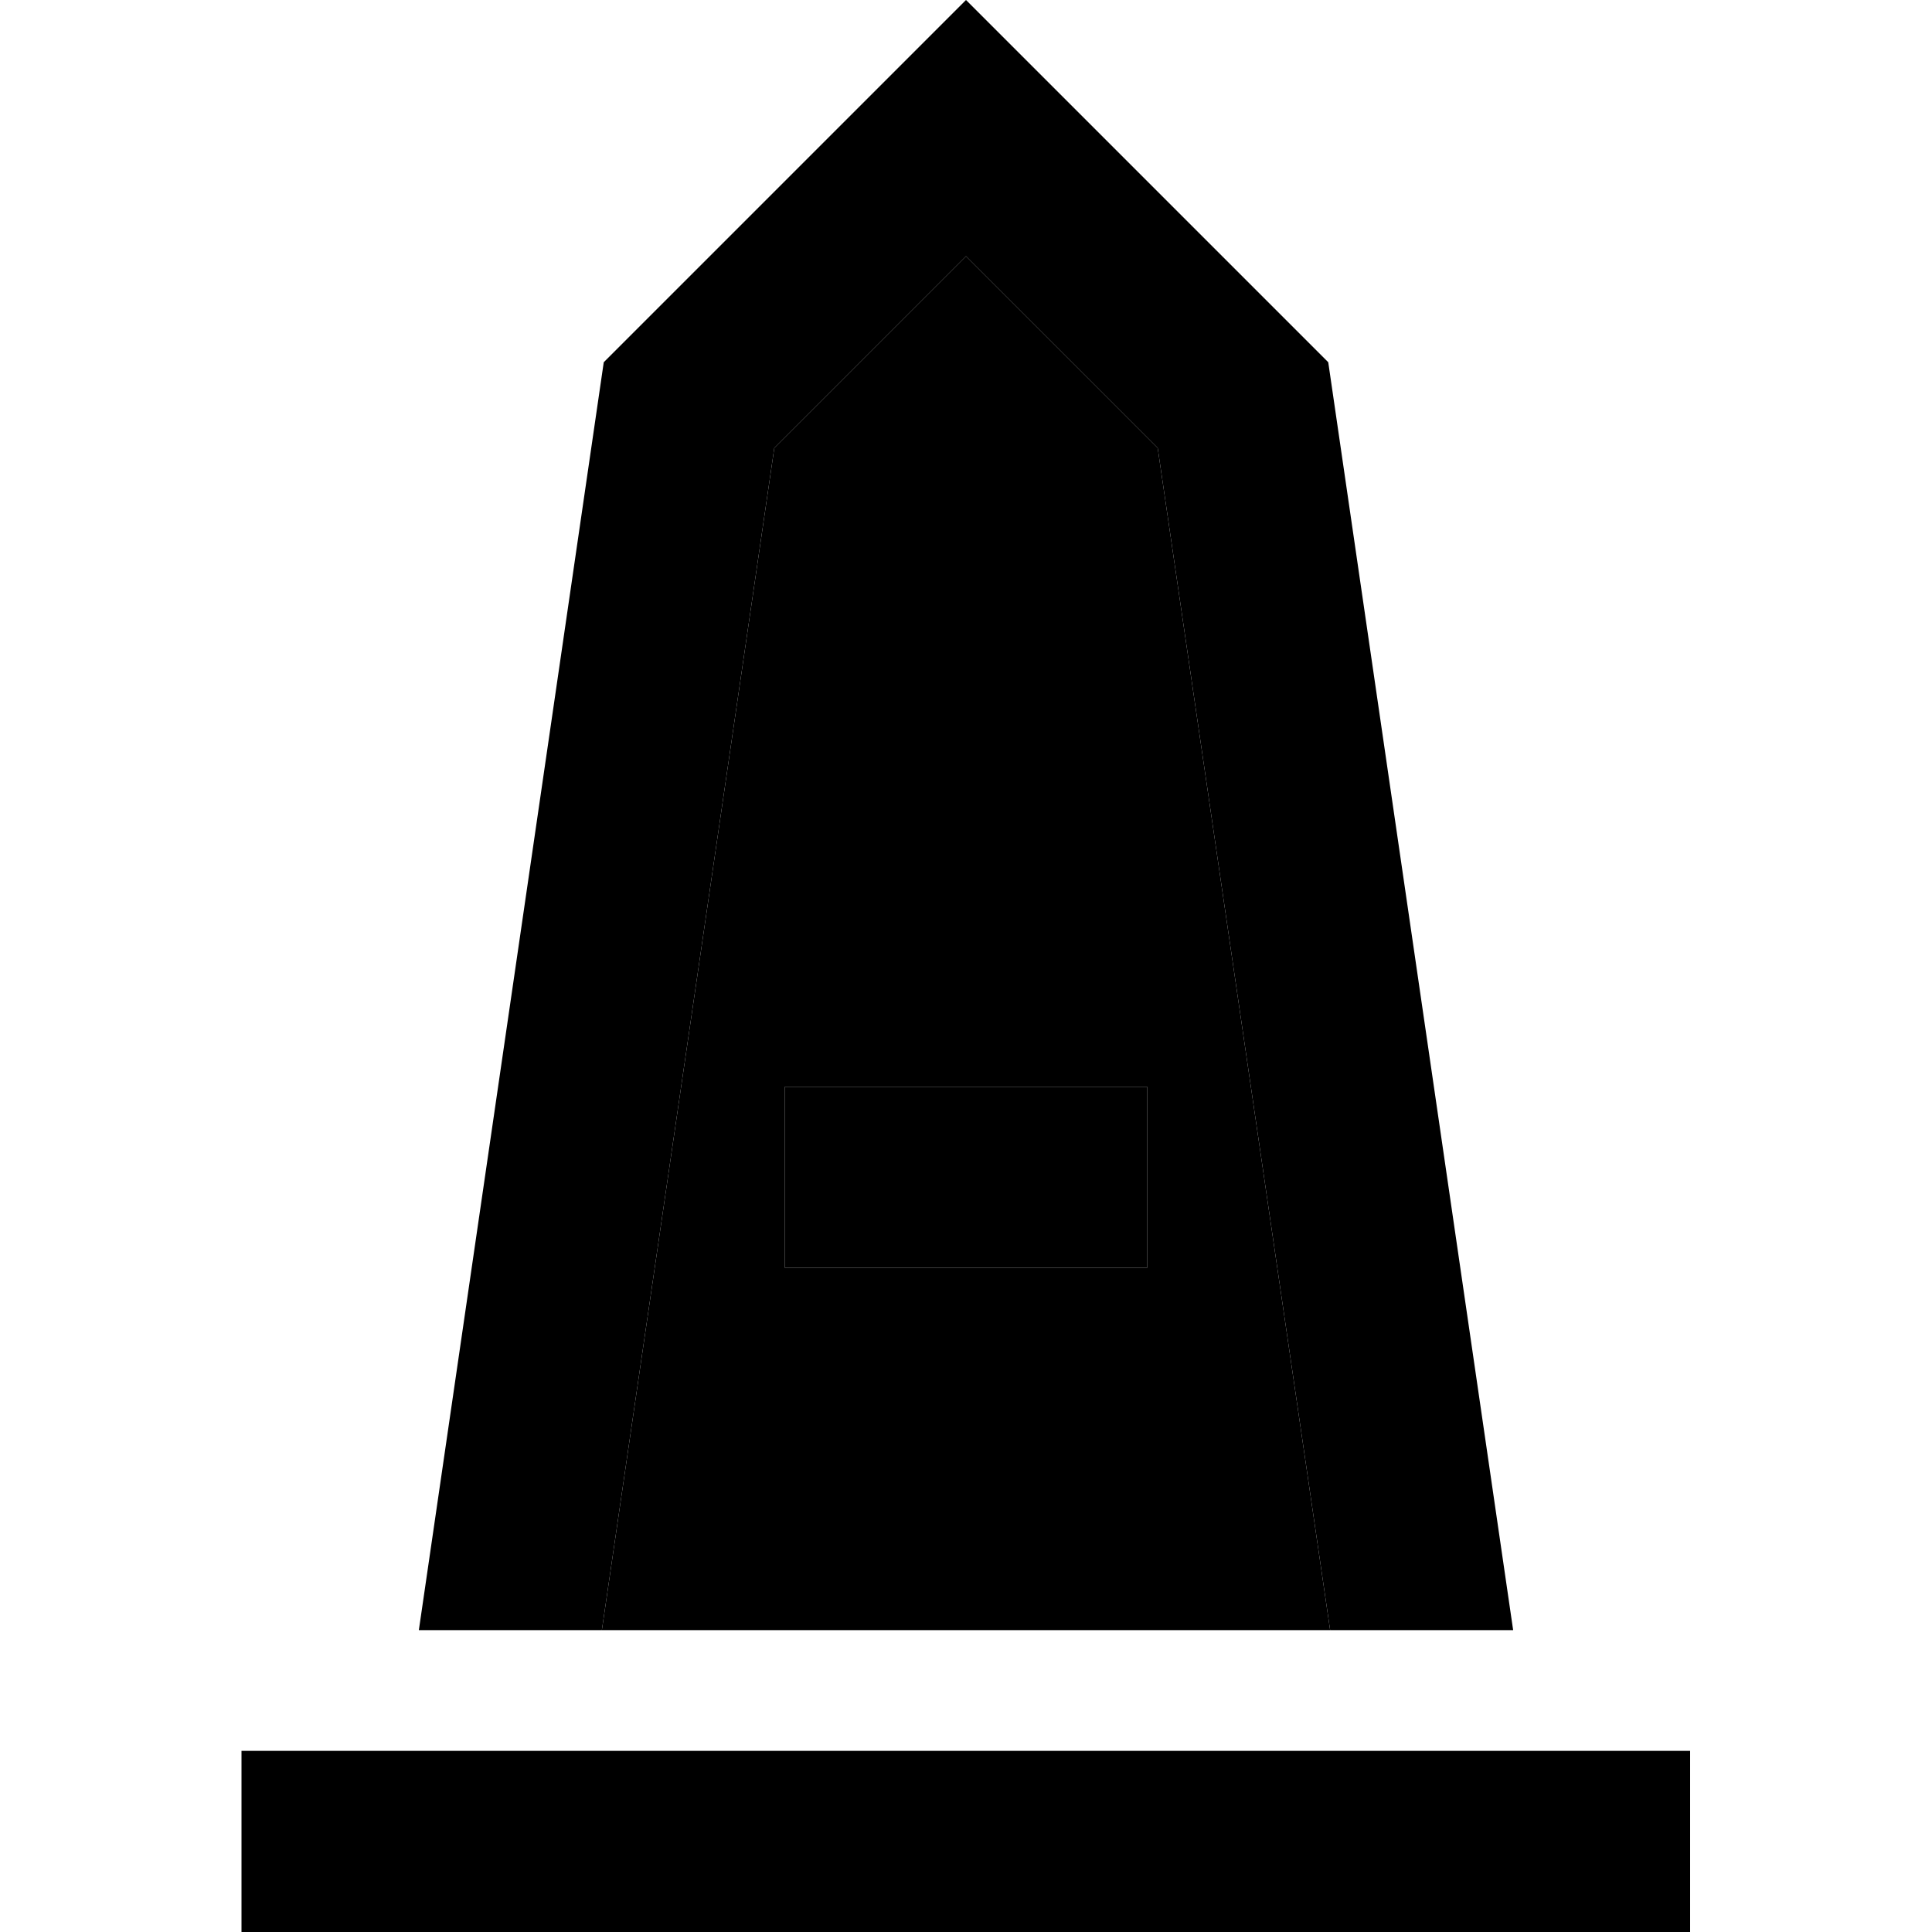 <svg xmlns="http://www.w3.org/2000/svg" width="24" height="24" viewBox="0 0 384 512">
    <path class="pr-icon-duotone-secondary" d="M95.5 432l193 0L242.8 118.7 192 67.9l-50.8 50.8L95.5 432zM144 288l96 0 0 48-96 0 0-48z"/>
    <path class="pr-icon-duotone-primary" d="M141.2 118.7L95.5 432 47 432 96 96l62.1-62.1L192 0l33.9 33.9L288 96l49 336-48.5 0L242.8 118.7 192 67.9l-50.8 50.8zM344 512l-48 0L88 512l-48 0-16 0L0 512l0-48 24 0 18.3 0 48.5 0 202.3 0 48.5 0 18.3 0 24 0 0 48-24 0-16 0zM144 336l0-48 96 0 0 48-96 0z"/>
</svg>